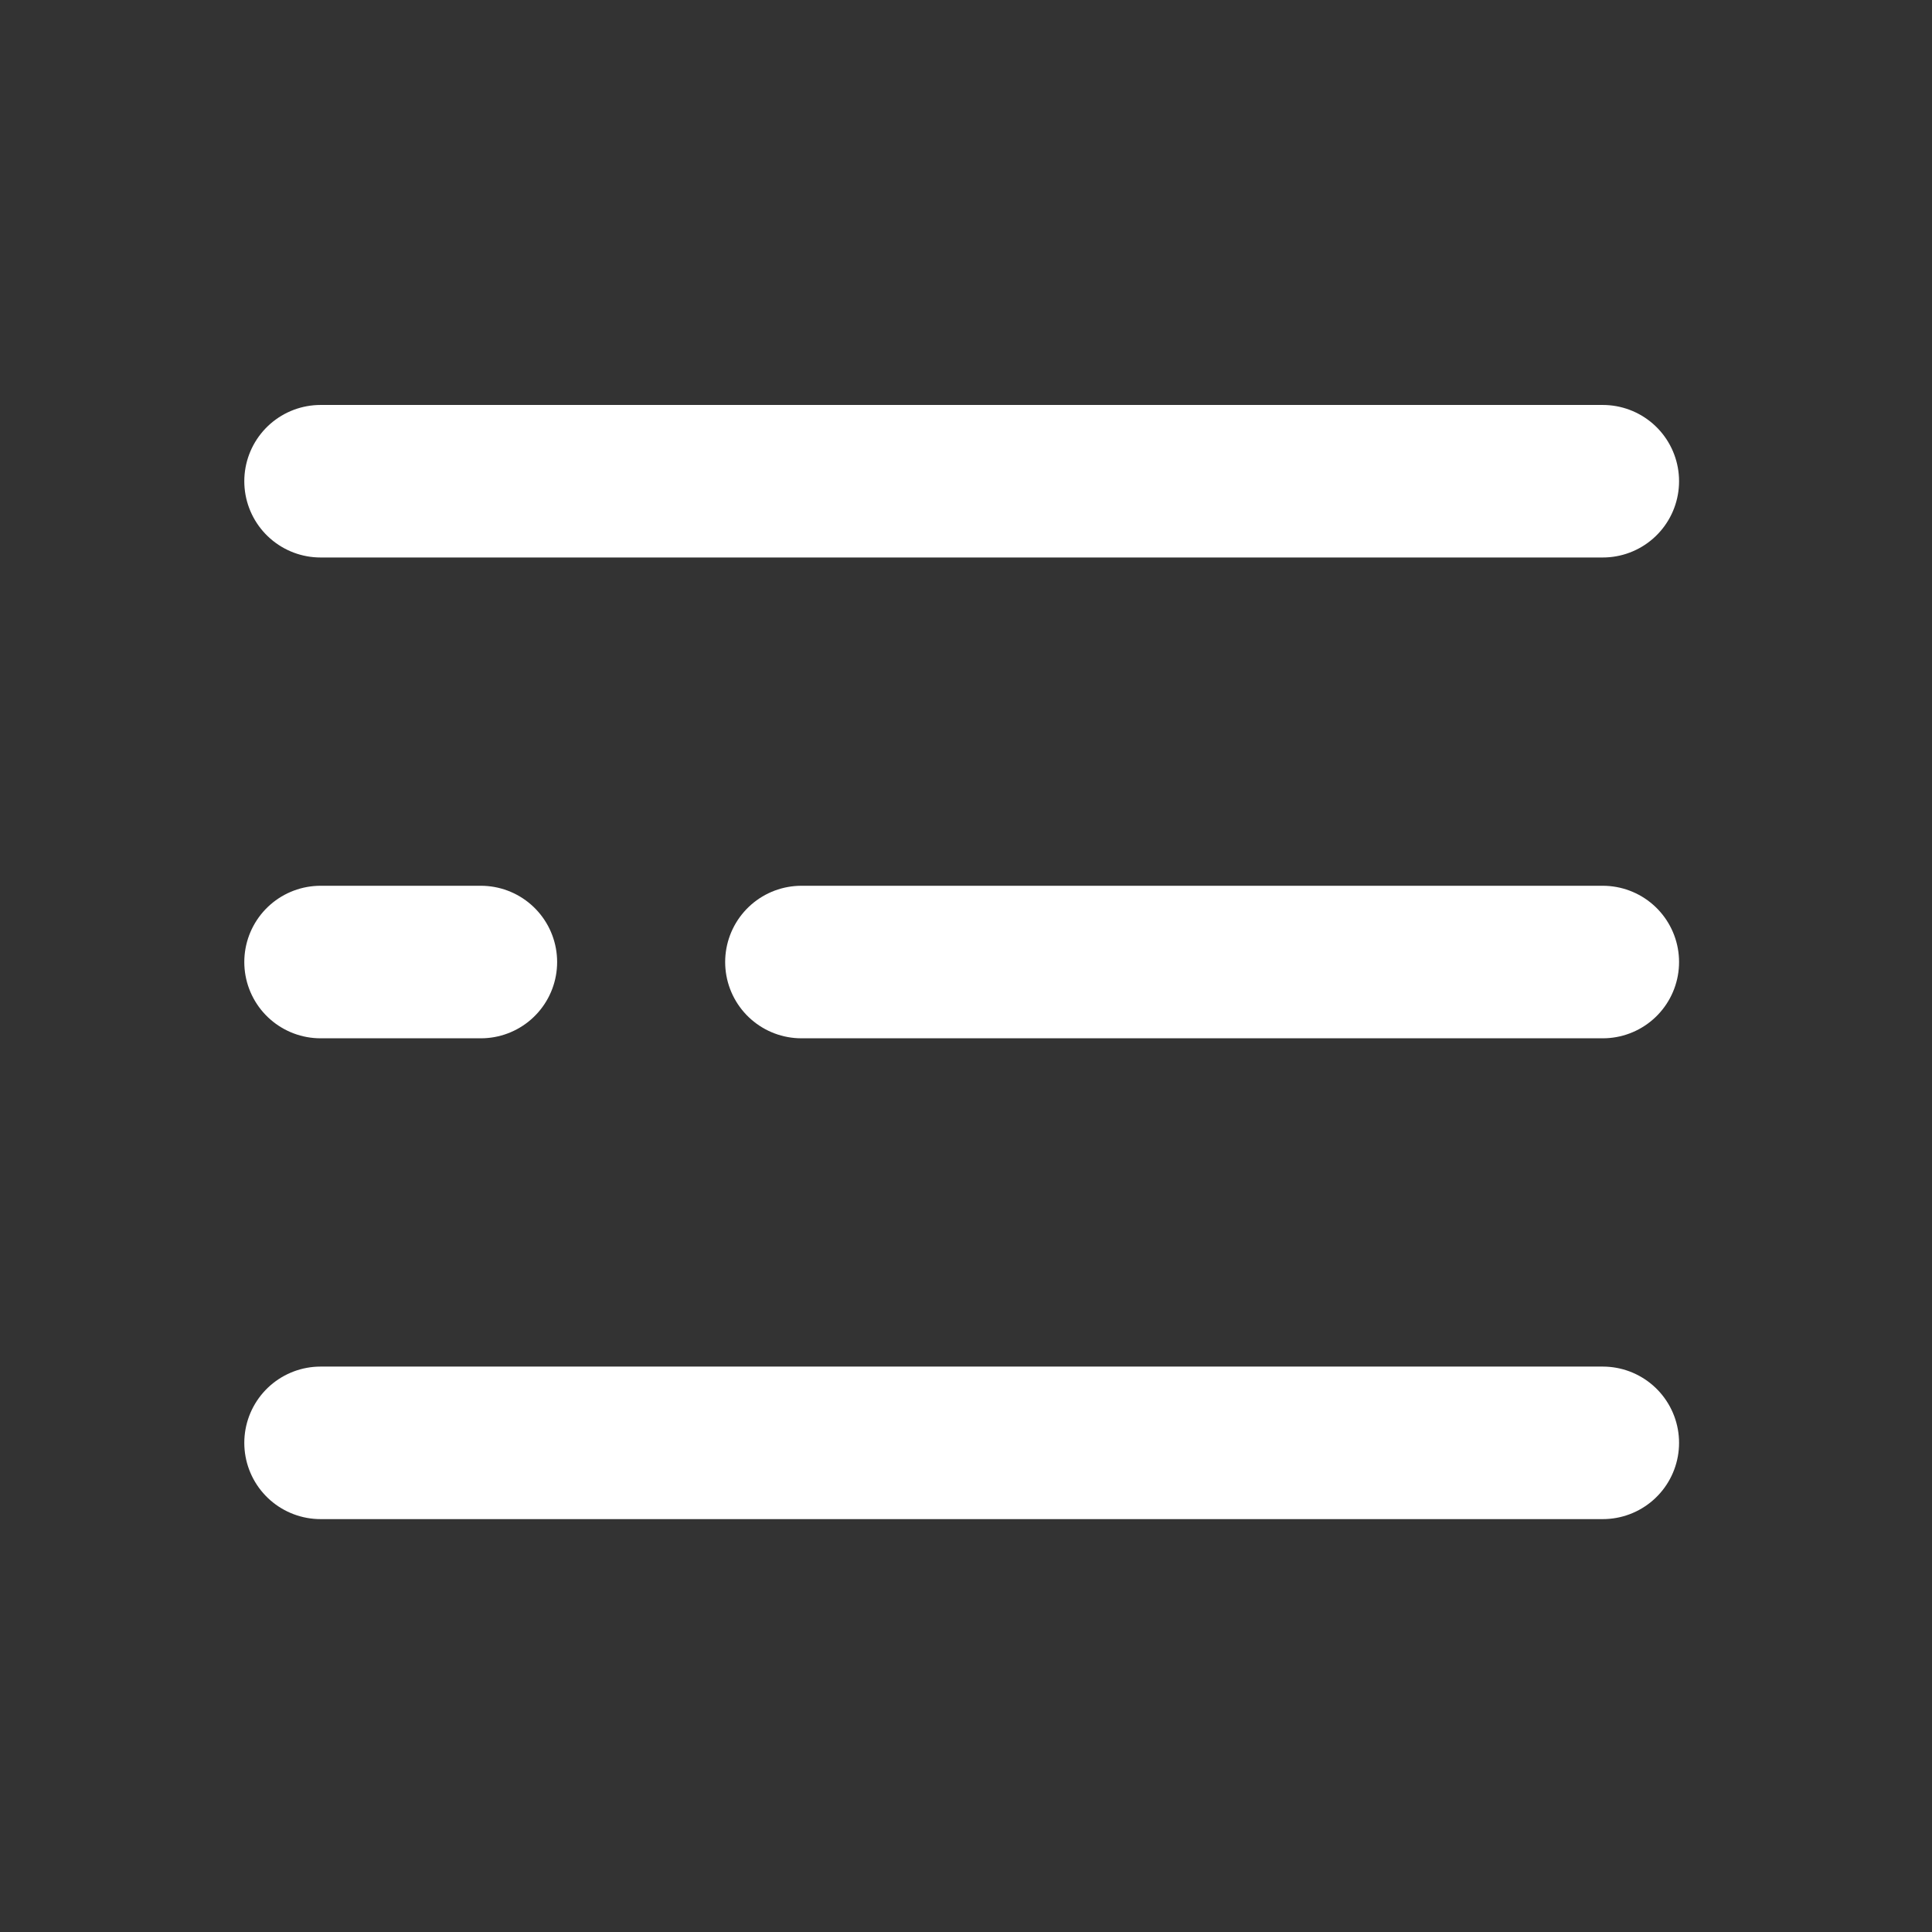<svg width="38" height="38" viewBox="0 0 38 38" fill="none" xmlns="http://www.w3.org/2000/svg">
<rect x="0" y="0" width="38" height="38" fill="#333333" stroke="none"/>
<path d="M31.525 9.465L6.305 9.465" stroke="white" stroke-width="3" stroke-linecap="round"/>
<path d="M31.525 18.922H18.915H15.763M6.305 18.922H9.458" stroke="white" stroke-width="3" stroke-linecap="round"/>
<path d="M31.525 28.379H6.305" stroke="white" stroke-width="3" stroke-linecap="round"/>
</svg>
